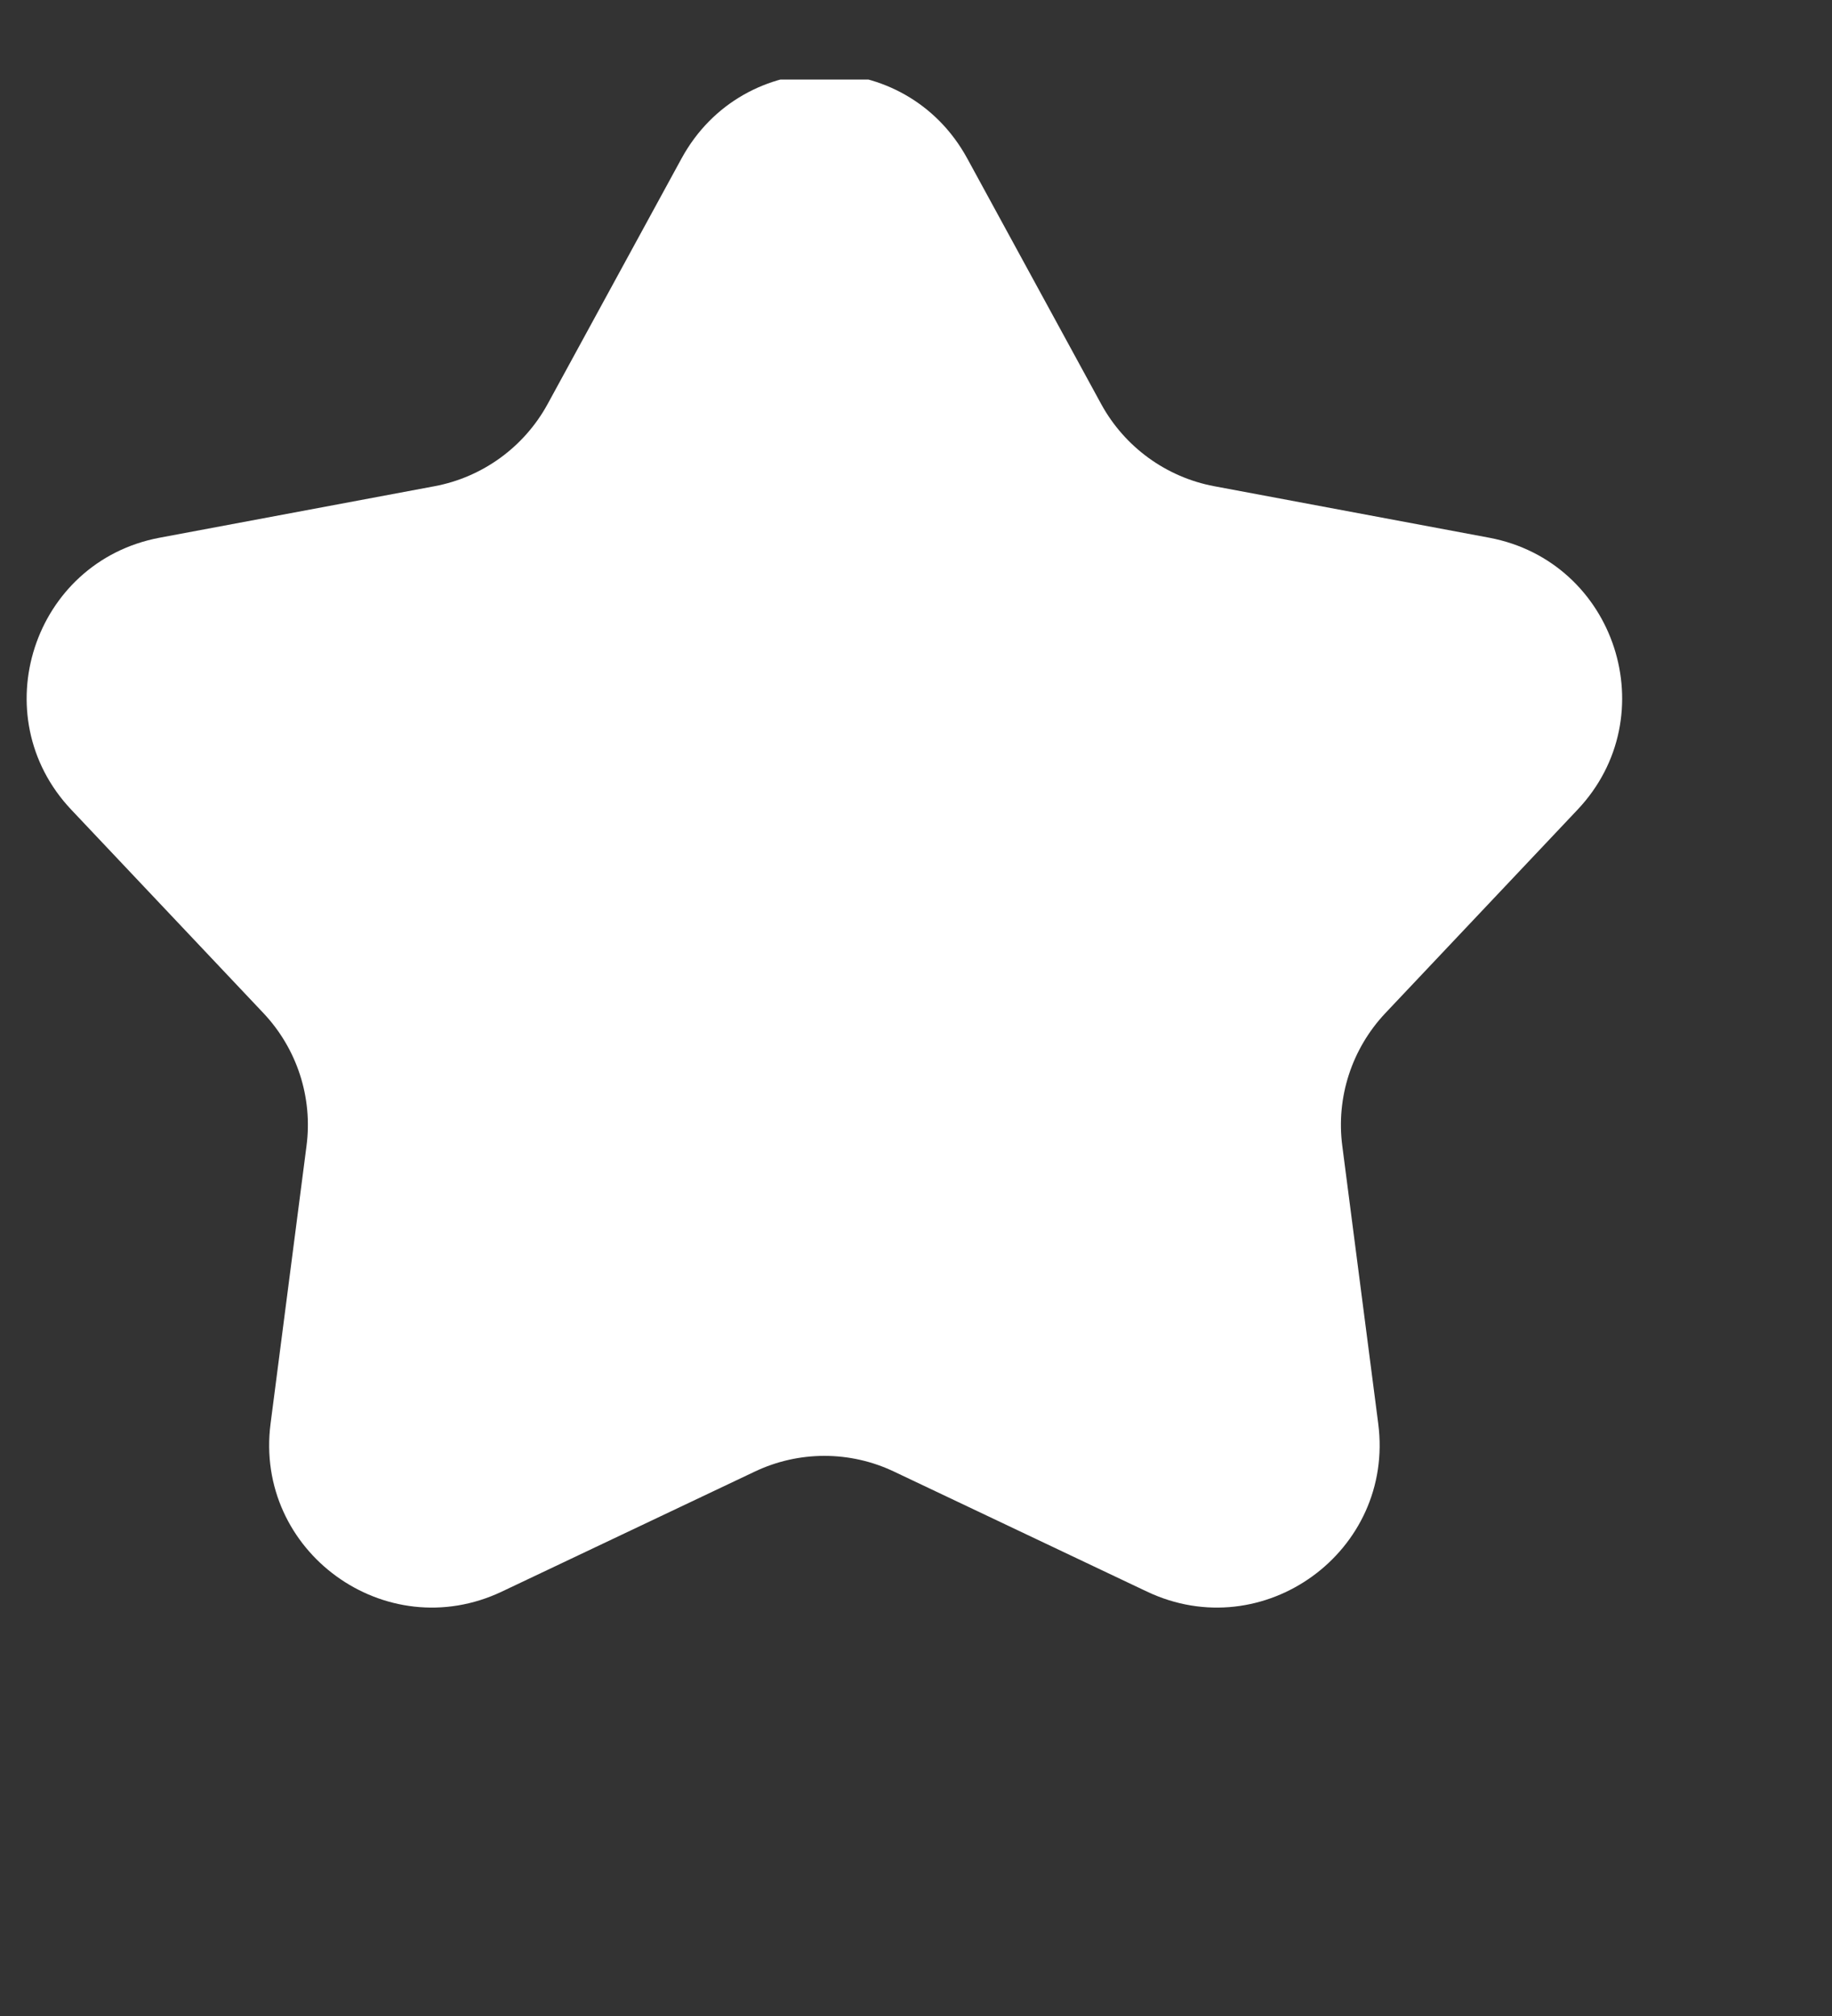 <svg width="10" height="11" viewBox="0 0 10 11" fill="none" xmlns="http://www.w3.org/2000/svg">
<rect x="0" y="0" width="10" height="11" fill="#333333" stroke="none"/>
<g clip-path="url(#clip0_1152_44249)">
<path d="M3.72 0.865C4.057 0.247 4.943 0.247 5.28 0.865L6.011 2.205C6.139 2.439 6.366 2.604 6.628 2.653L8.129 2.934C8.82 3.064 9.094 3.907 8.611 4.418L7.562 5.528C7.379 5.722 7.292 5.988 7.327 6.253L7.523 7.767C7.614 8.465 6.896 8.986 6.26 8.684L4.881 8.03C4.64 7.915 4.36 7.915 4.119 8.03L2.74 8.684C2.104 8.986 1.386 8.465 1.477 7.767L1.673 6.253C1.708 5.988 1.621 5.722 1.438 5.528L0.389 4.418C-0.094 3.907 0.18 3.064 0.871 2.934L2.372 2.653C2.634 2.604 2.861 2.439 2.989 2.205L3.72 0.865Z" fill="white"/>
</g>
<defs>
<clipPath id="clip0_1152_44249">
<rect width="10" height="10" fill="white" transform="translate(0 0.434)"/>
</clipPath>
</defs>
</svg>
